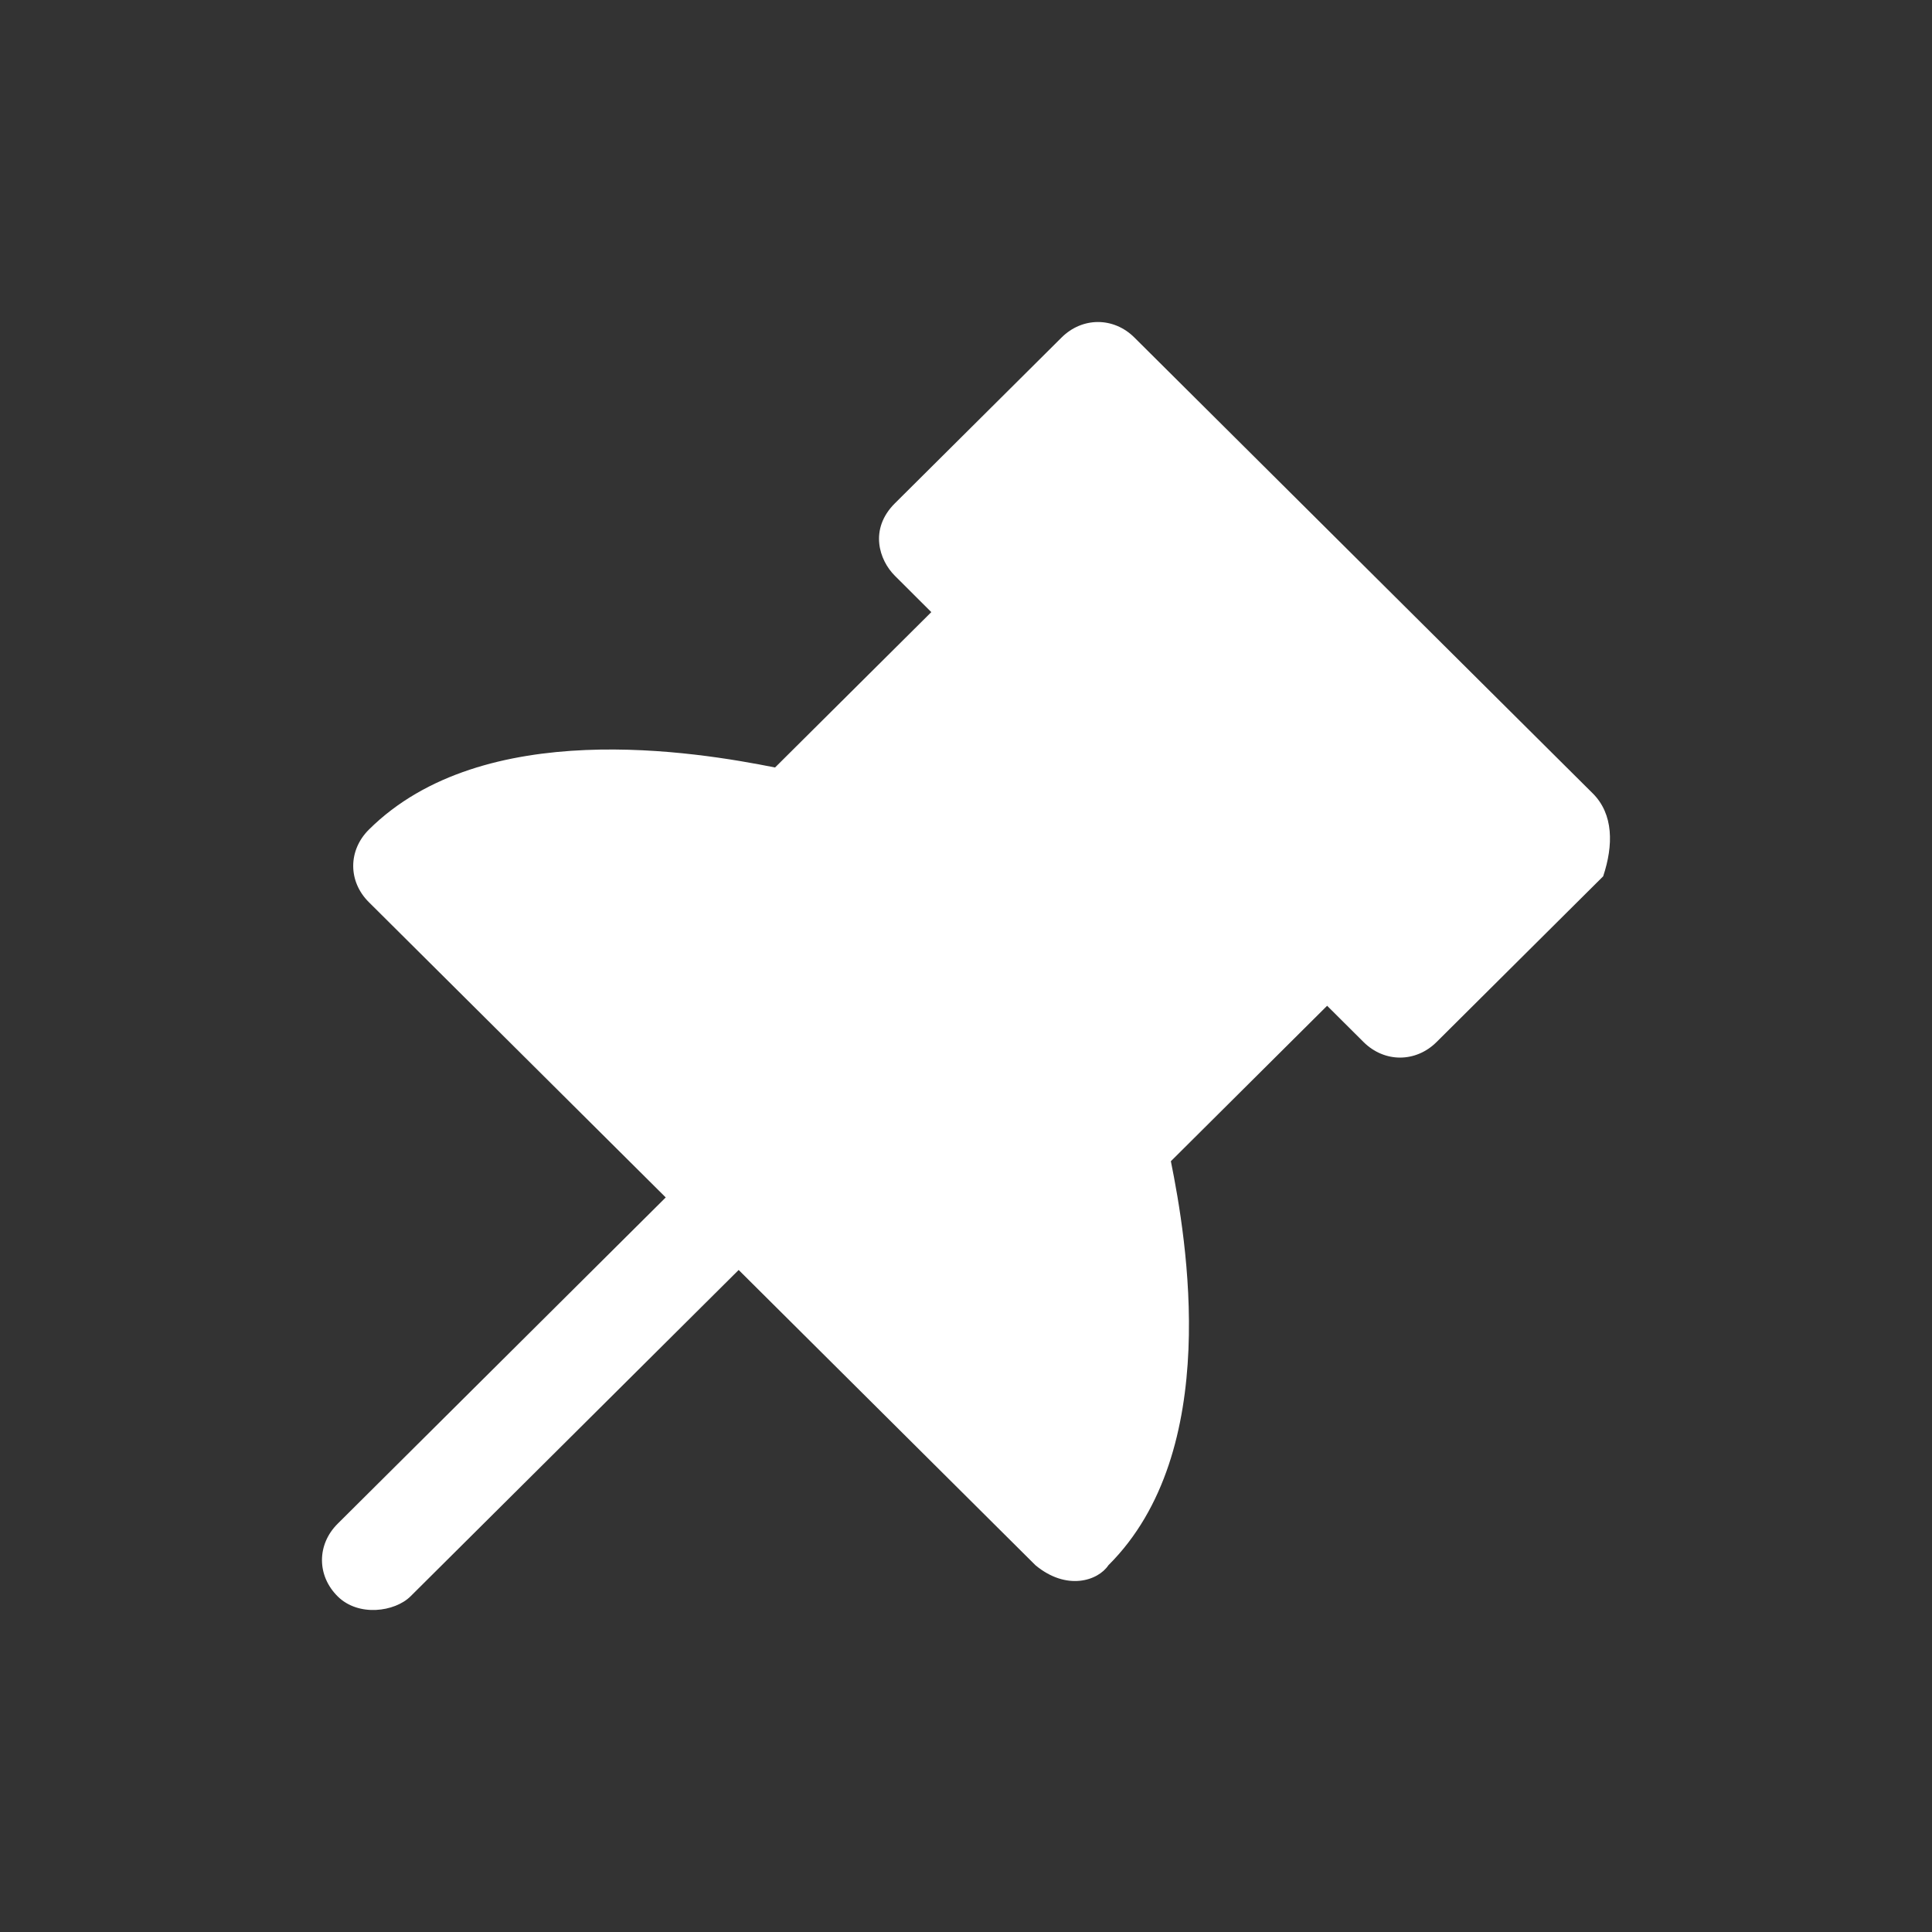 <svg width="24" height="24" viewBox="0 0 24 24" fill="none" xmlns="http://www.w3.org/2000/svg">
<rect x="0" y="0" width="24" height="24" fill="#333333" stroke="none"/>
<path d="M19.786 9.856L14.092 4.193C13.834 3.936 13.445 3.936 13.187 4.193L11.117 6.252C10.793 6.574 10.922 6.96 11.117 7.153L11.569 7.604L9.628 9.534C8.658 9.341 6.006 8.891 4.582 10.306C4.323 10.564 4.323 10.95 4.582 11.207L8.27 14.875L4.194 18.929C3.935 19.187 3.935 19.573 4.194 19.83C4.453 20.088 4.906 20.023 5.1 19.83L9.176 15.776L12.863 19.444C13.251 19.766 13.64 19.637 13.769 19.444C15.192 18.028 14.739 15.39 14.545 14.425L16.486 12.494L16.939 12.945C17.198 13.202 17.586 13.202 17.845 12.945L19.915 10.886C20.044 10.499 20.044 10.113 19.786 9.856Z" fill="white"/>
</svg>
